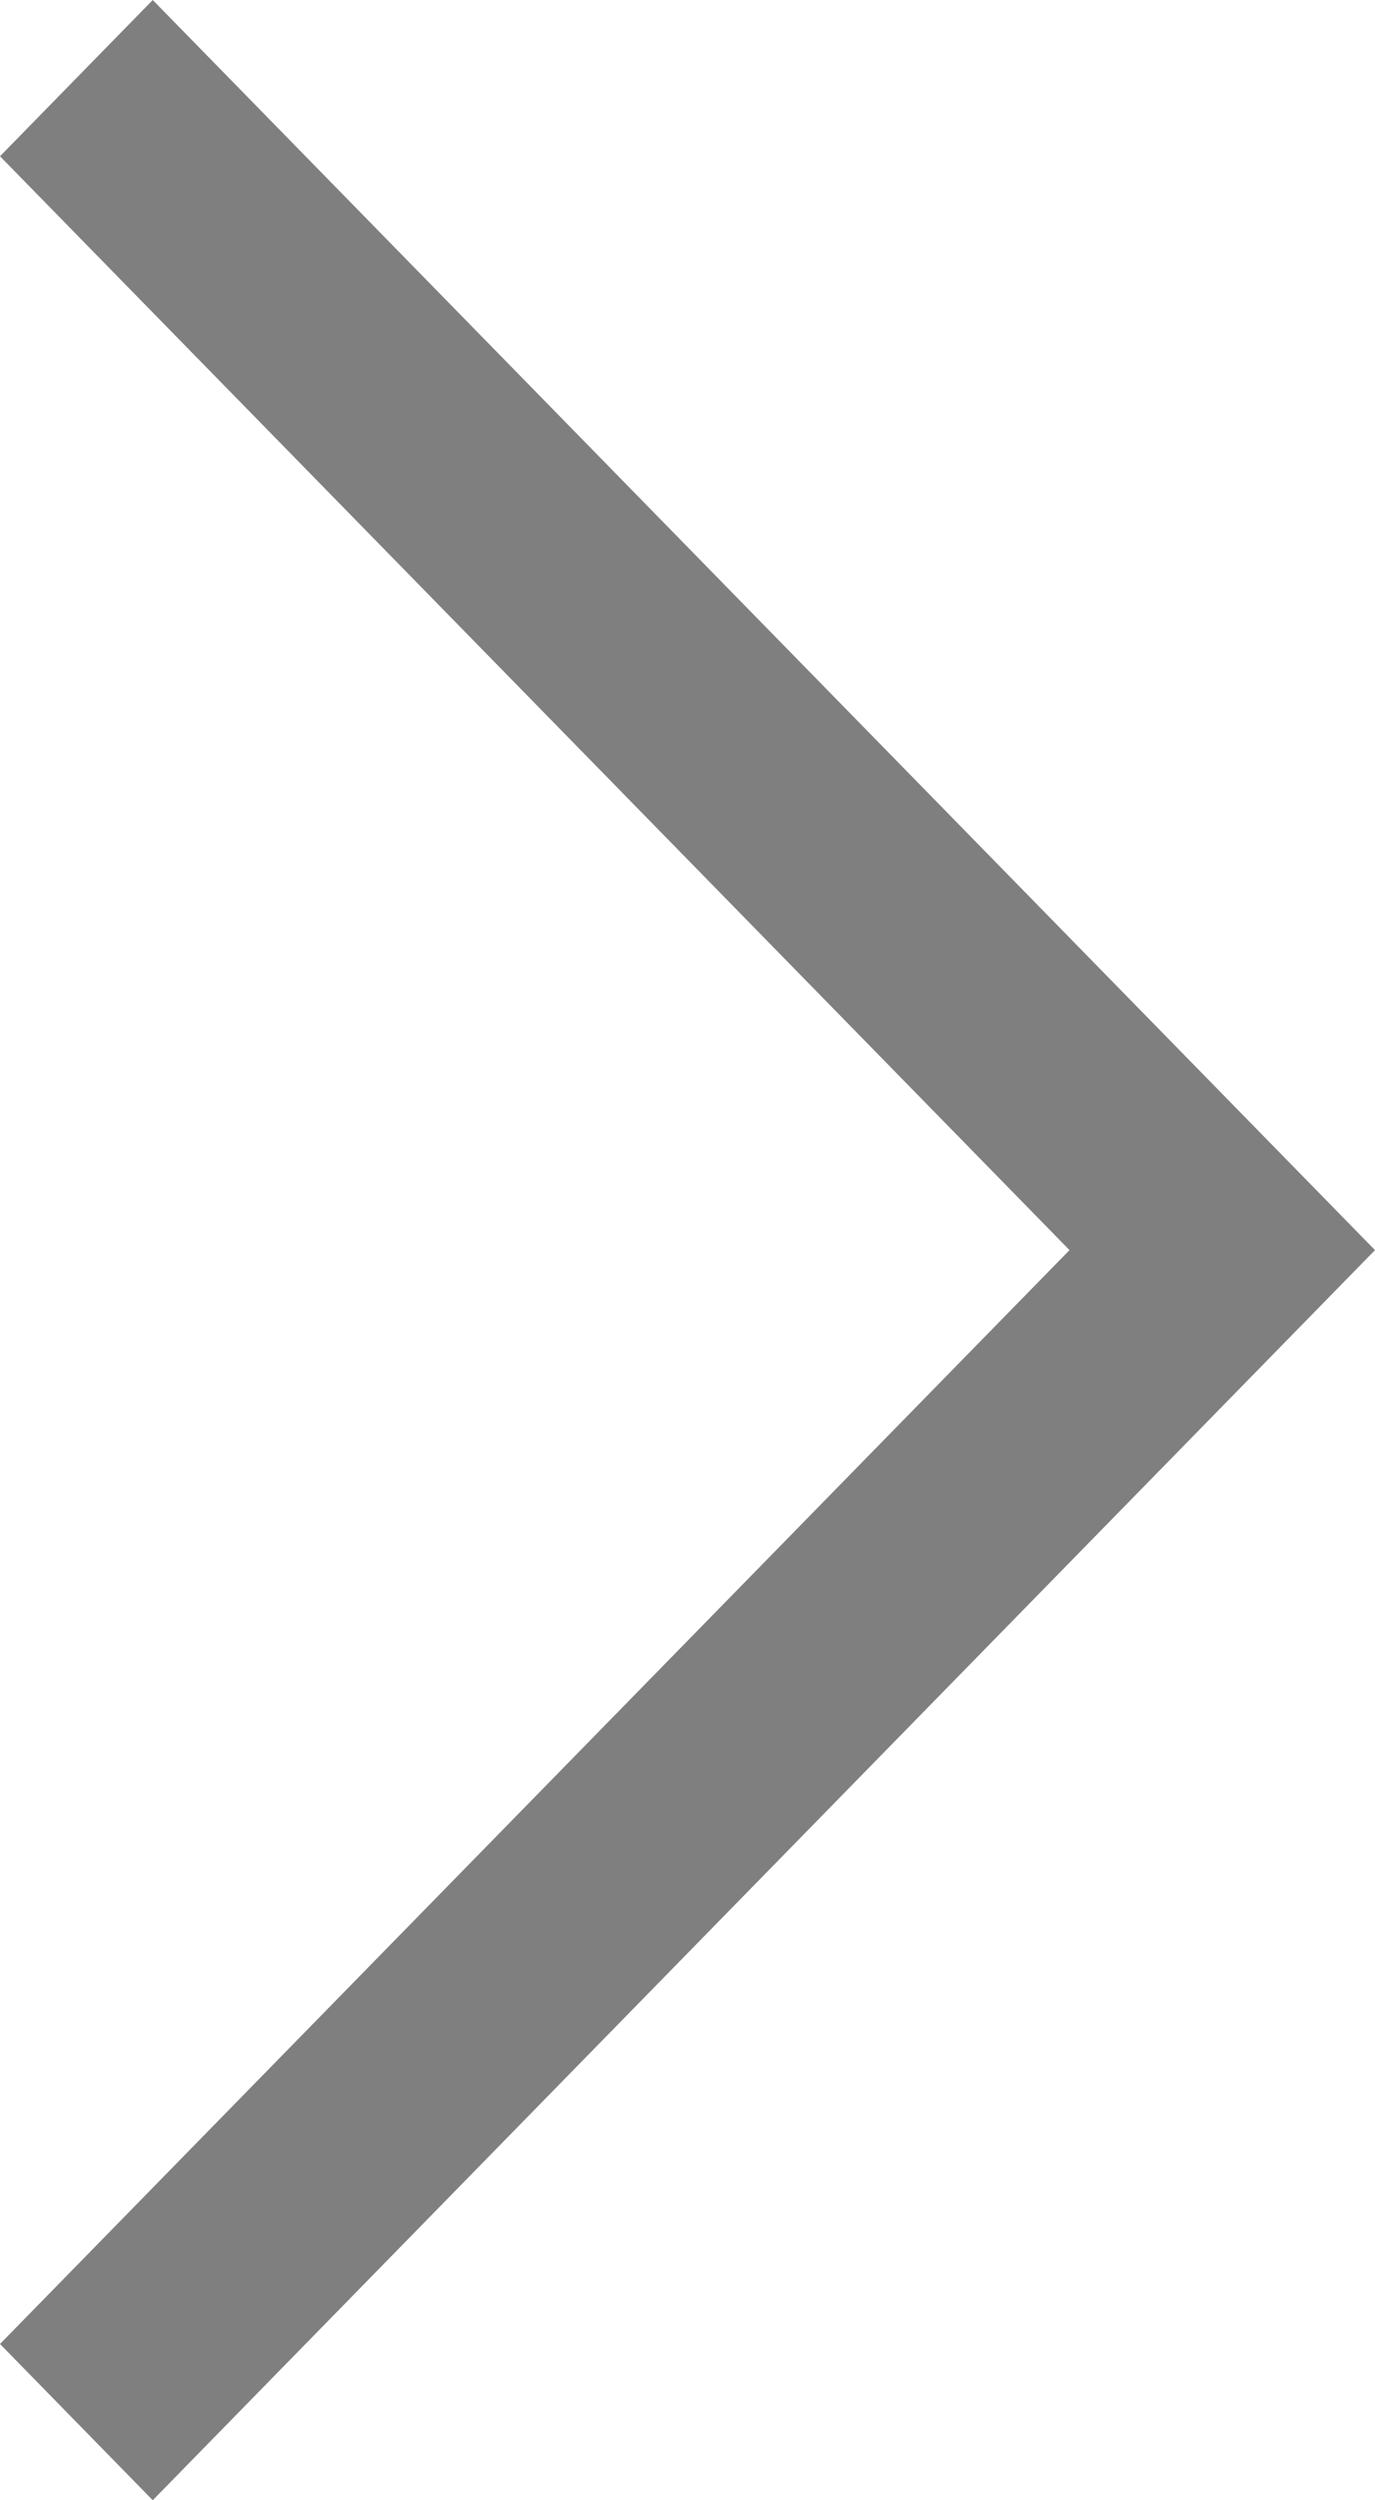 <svg width="11" height="20" viewBox="0 0 11 20" fill="none" xmlns="http://www.w3.org/2000/svg">
<path d="M1.222 8.78241e-07L11 10L1.222 20L-2.28723e-07 18.75L8.556 10L-1.75866e-06 1.25L1.222 8.78241e-07Z" fill="black" fill-opacity="0.5"/>
</svg>
